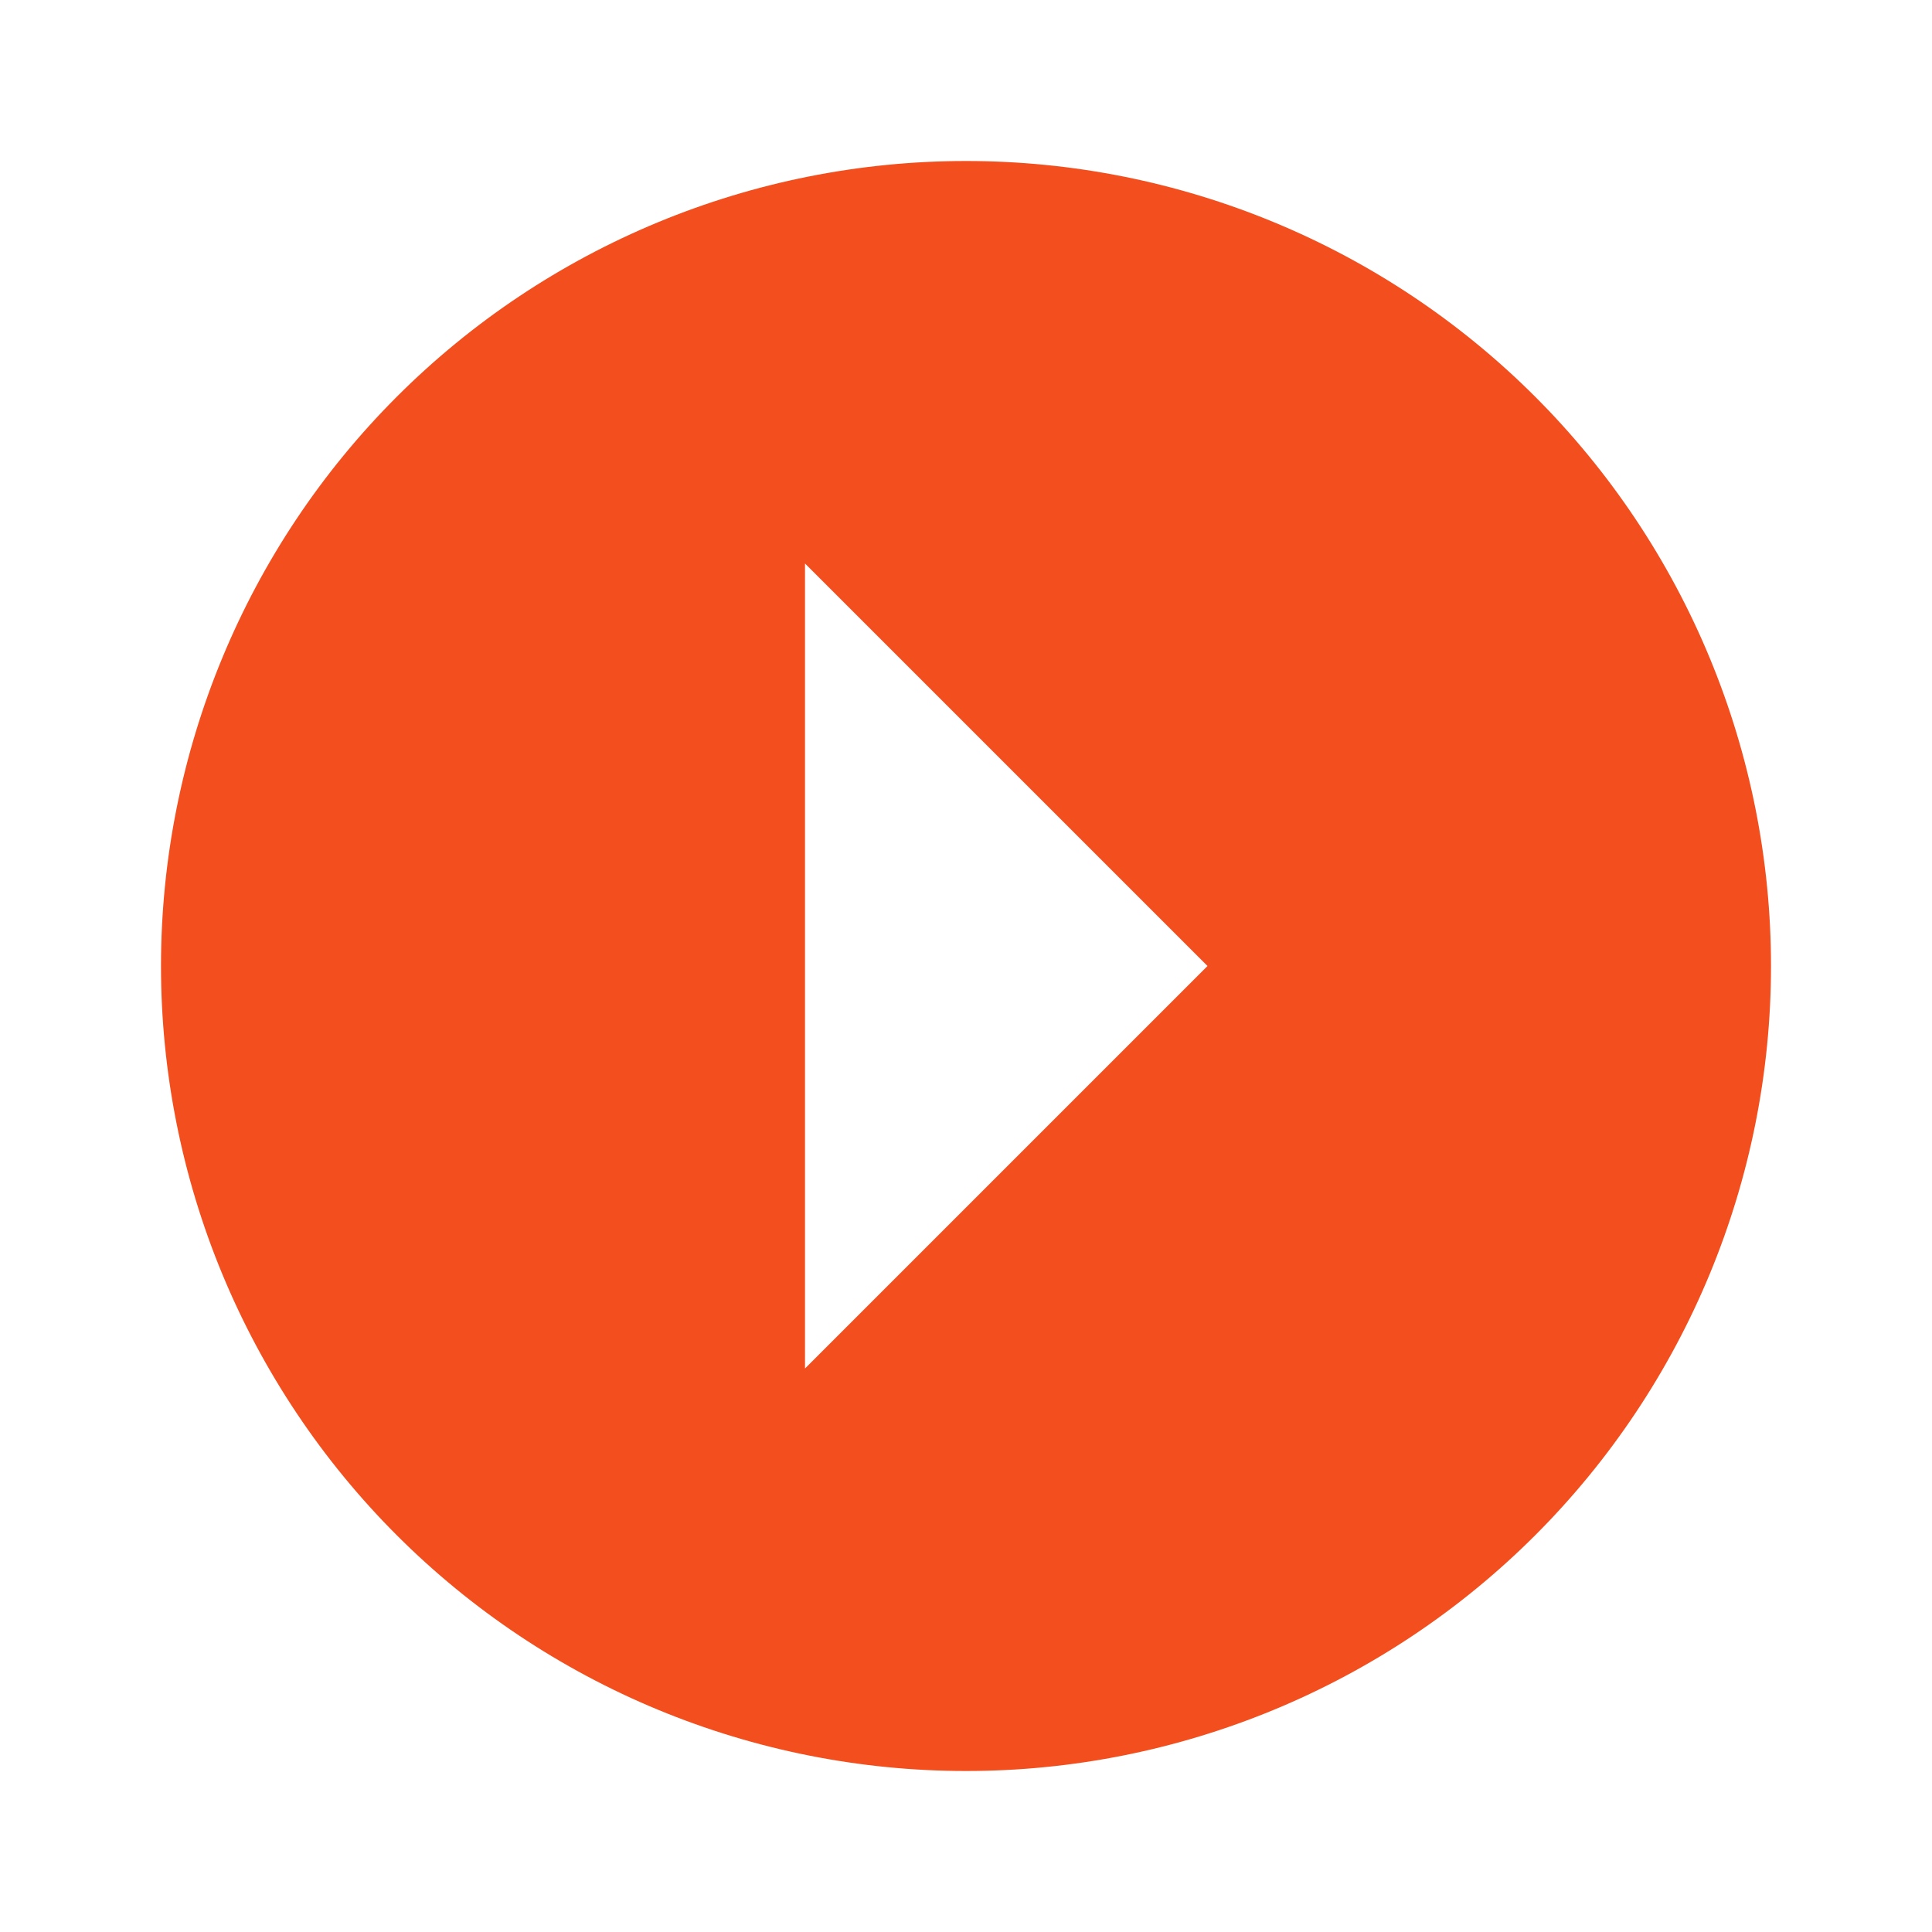<svg width="60" height="60" viewBox="0 0 60 60" fill="none" xmlns="http://www.w3.org/2000/svg">
<path d="M5 30C5 33.283 5.647 36.534 6.903 39.567C8.16 42.6 10.001 45.356 12.322 47.678C14.644 49.999 17.4 51.841 20.433 53.097C23.466 54.353 26.717 55 30 55C36.631 55 42.989 52.366 47.678 47.678C52.366 42.989 55 36.63 55 30C55 26.717 54.353 23.466 53.097 20.433C51.841 17.4 49.999 14.644 47.678 12.322C42.989 7.634 36.631 5 30 5C23.37 5 17.011 7.634 12.322 12.322C7.634 17.011 5 23.37 5 30ZM25 17.5L37.5 30L25 42.5L25 17.5Z" fill="#F24E1E"/>
</svg>
